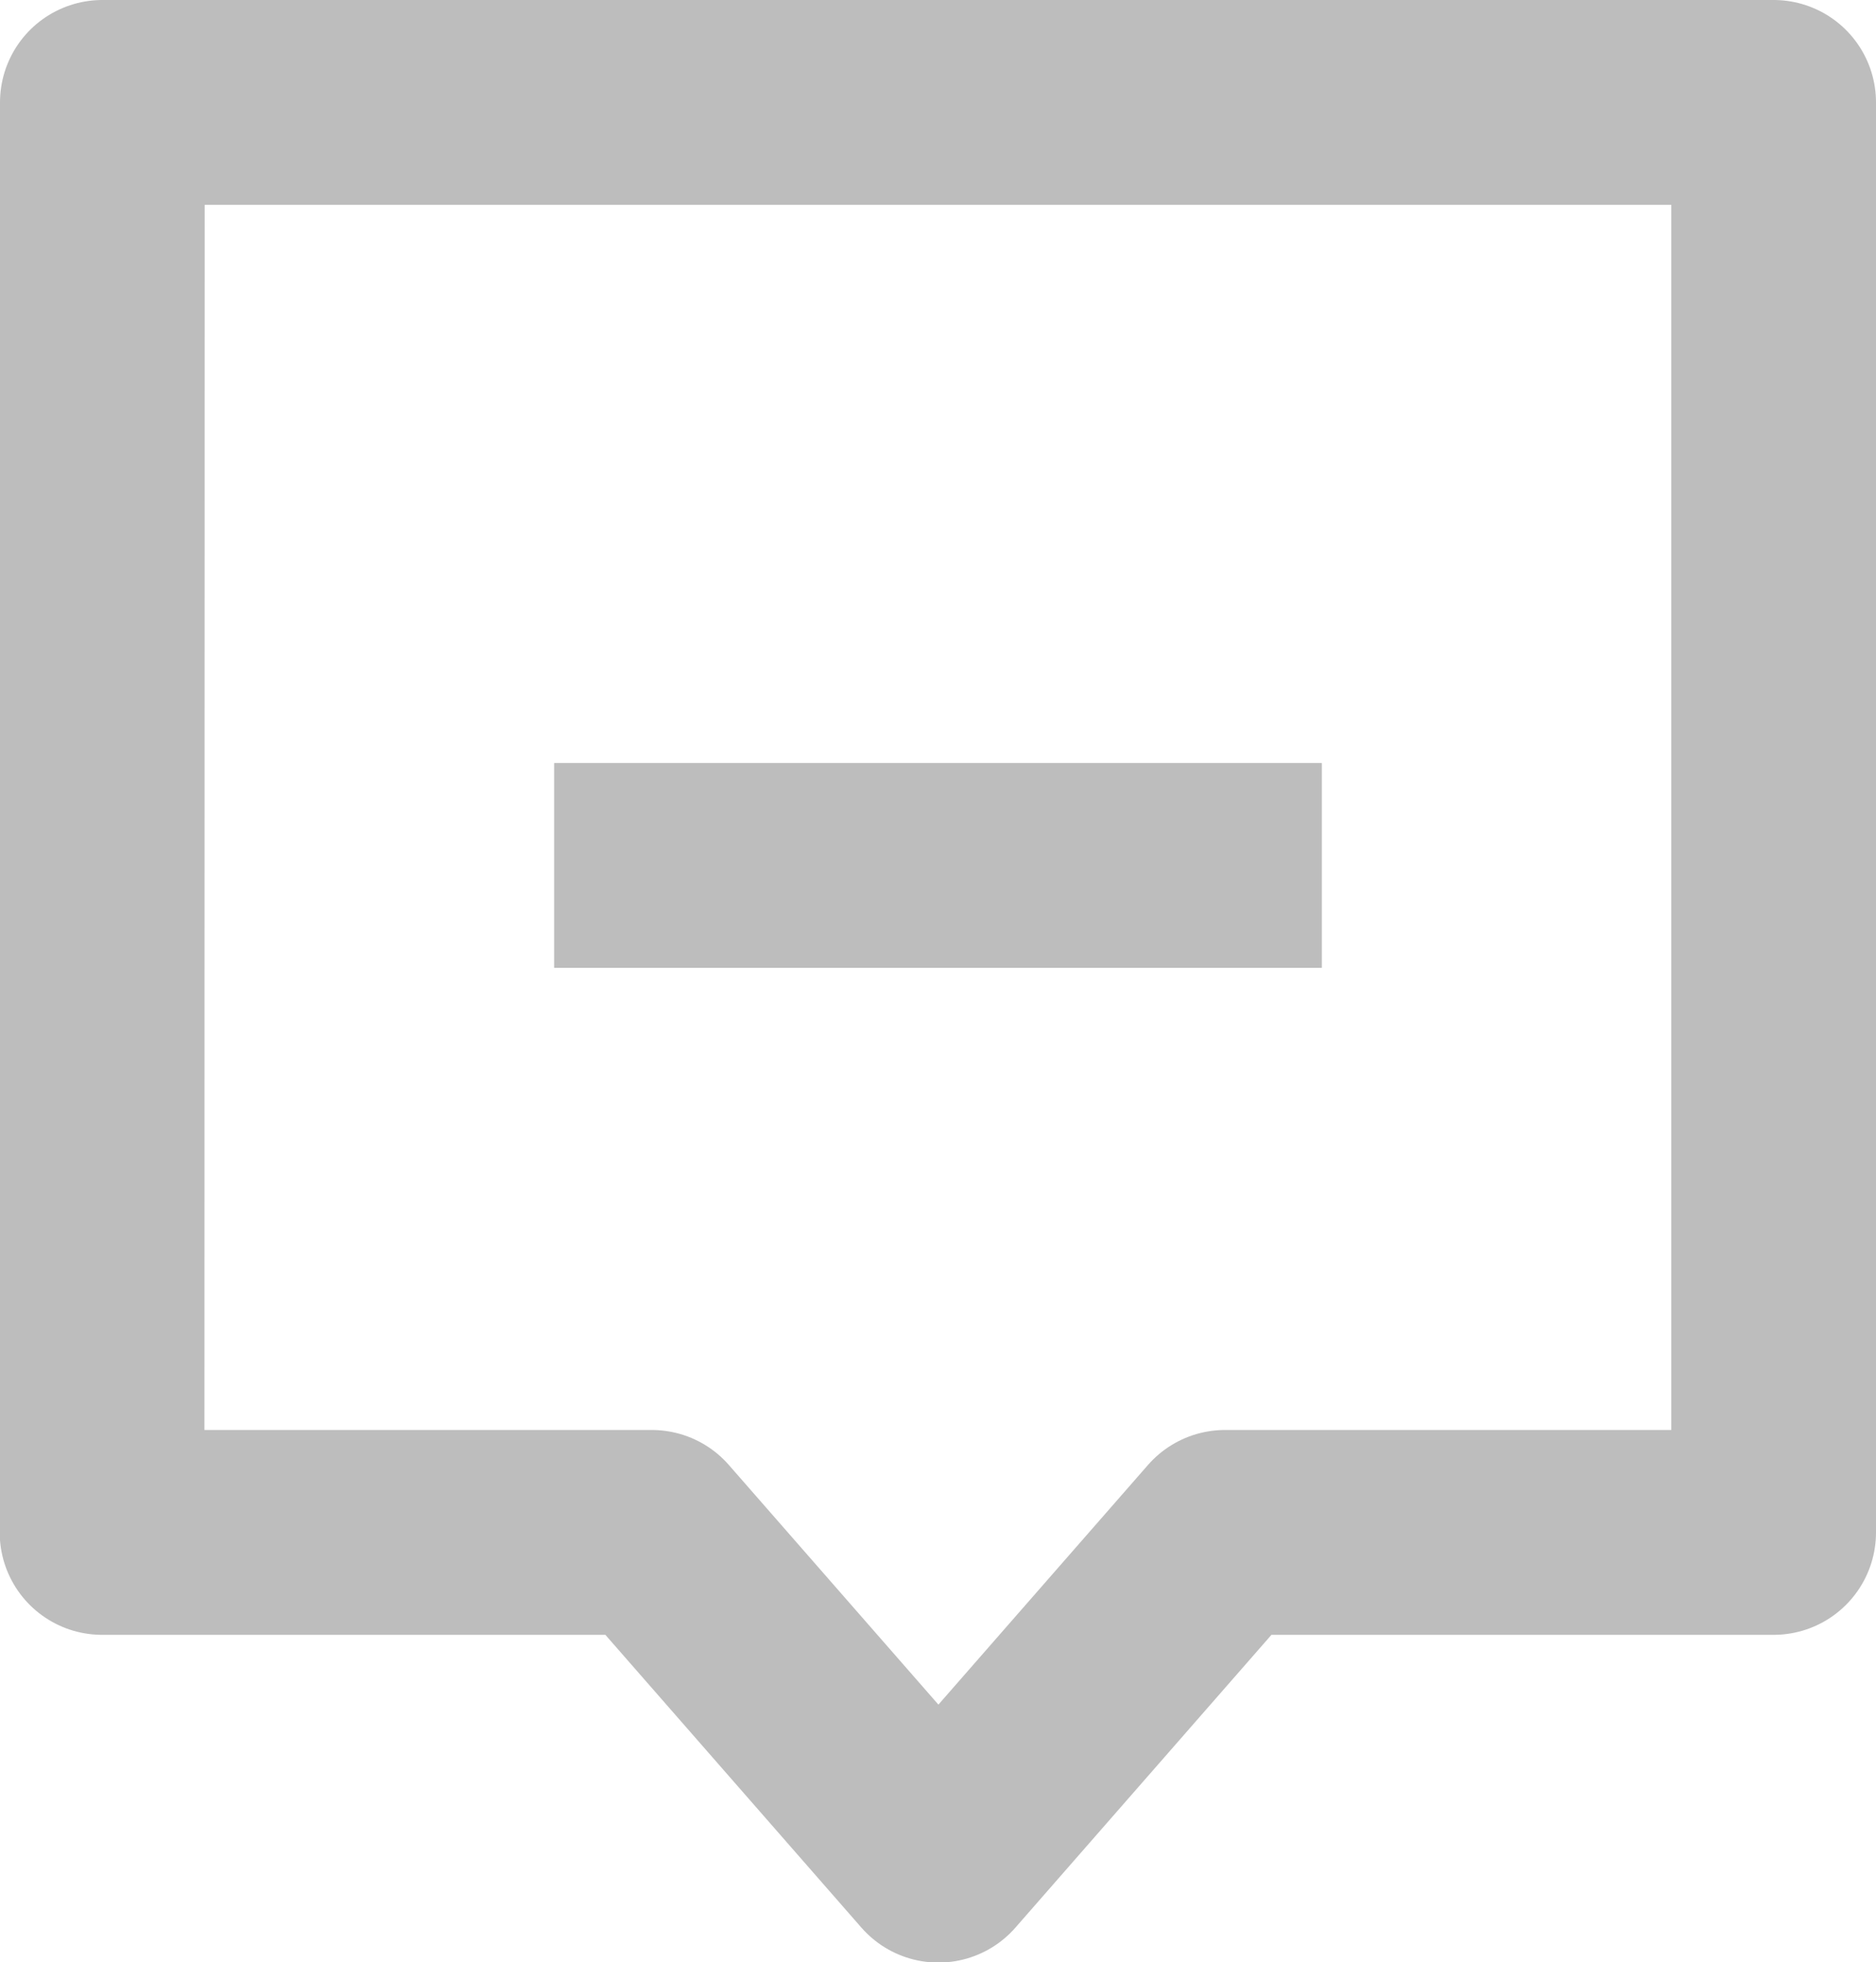 <svg xmlns="http://www.w3.org/2000/svg" width="18.328" height="19.158" viewBox="0 0 18.328 19.158">
  <g id="inbox" transform="translate(-254.737 -730.05)">
    <path id="패스_7" data-name="패스 7" d="M255.737,731.05h16.328v13.962h-5.36l-2.8,3.2-2.8-3.2h-5.371Z" fill="none" stroke="#bdbdbd" stroke-linejoin="round" stroke-width="2"/>
    <line id="선_6" data-name="선 6" x2="7.5" transform="translate(260.151 738.5)" fill="none" stroke="#bdbdbd" stroke-width="2"/>
  </g>
</svg>
